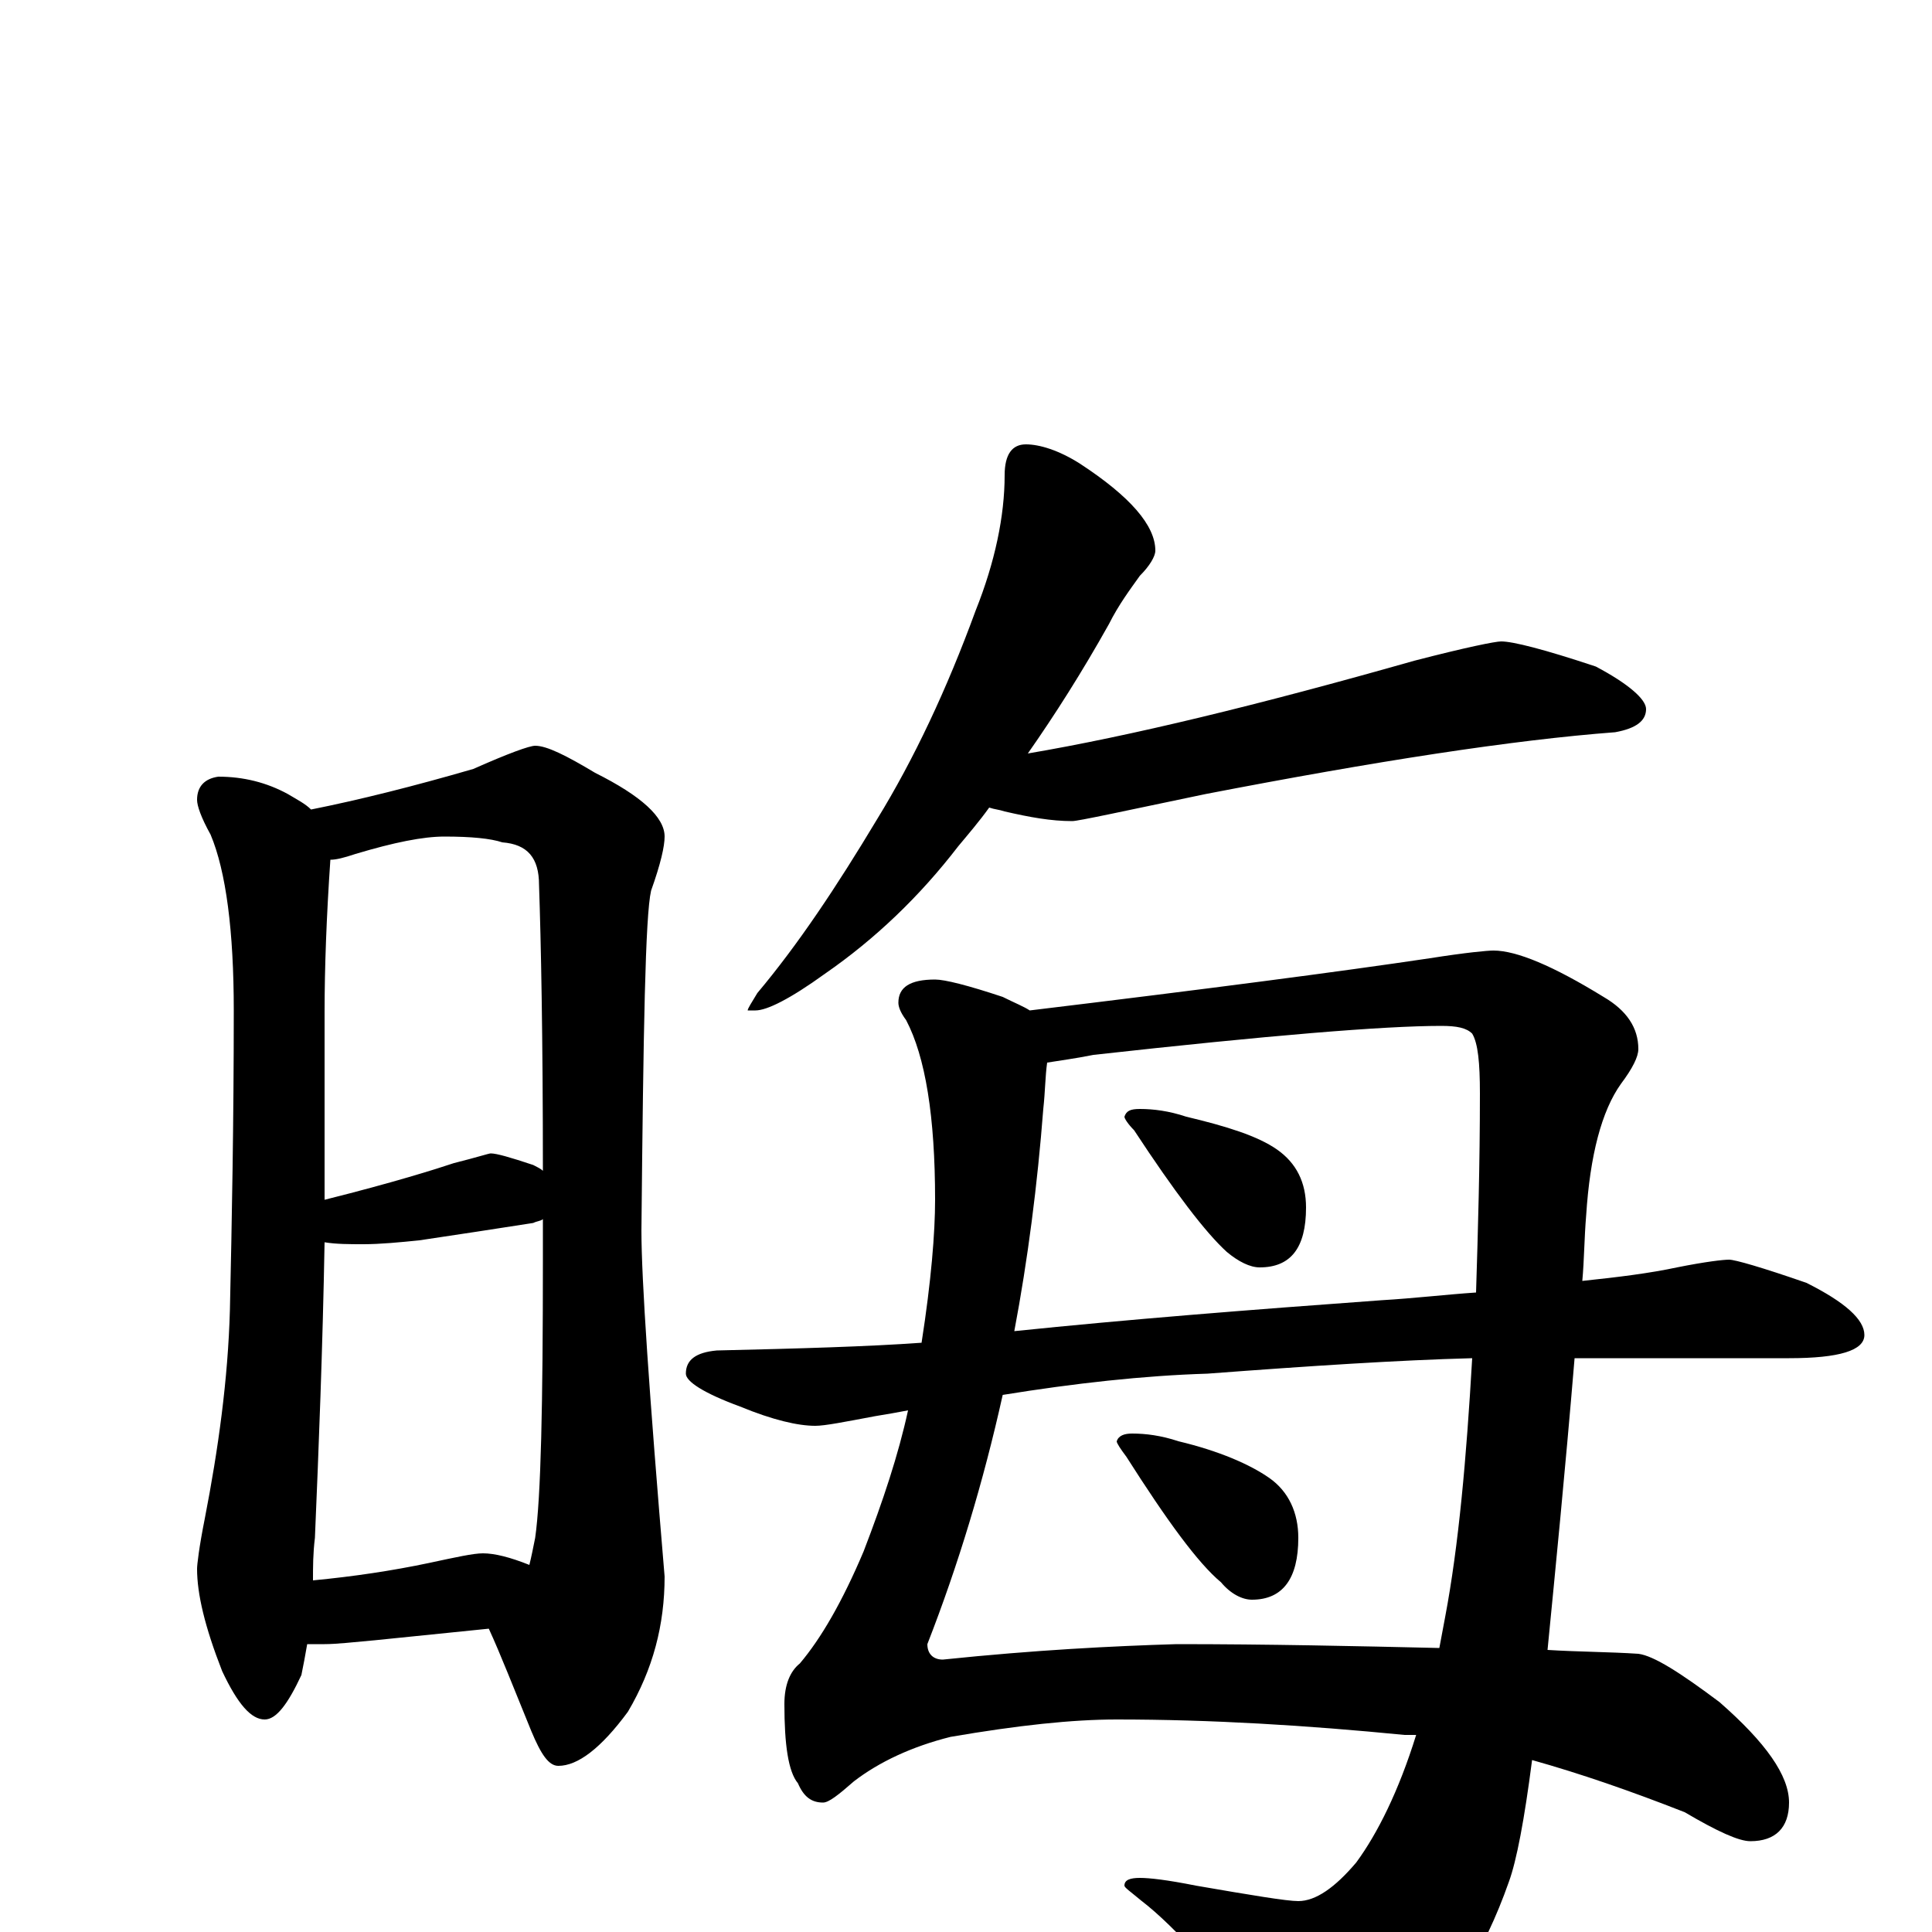 <?xml version="1.0" encoding="utf-8" ?>
<!DOCTYPE svg PUBLIC "-//W3C//DTD SVG 1.1//EN" "http://www.w3.org/Graphics/SVG/1.1/DTD/svg11.dtd">
<svg version="1.1" id="Layer_1" xmlns="http://www.w3.org/2000/svg" xmlns:xlink="http://www.w3.org/1999/xlink" x="0px" y="145px" width="1000px" height="1000px" viewBox="0 0 1000 1000" enable-background="new 0 0 1000 1000" xml:space="preserve">
<g id="Layer_1">
<path id="glyph" transform="matrix(1 0 0 -1 0 1000)" d="M113,598C126,598 138,595 149,589C154,586 158,584 161,581C186,586 214,593 245,602C263,610 274,614 277,614C283,614 293,609 308,600C332,588 344,577 344,567C344,562 342,553 337,539C334,526 333,467 332,363C332,338 336,279 344,184C344,159 338,136 325,114C311,95 299,86 289,86C284,86 280,92 275,104C266,126 259,144 253,157l-59,-6C183,150 174,149 168,149C165,149 162,149 159,149C158,143 157,138 156,133C149,118 143,110 137,110C130,110 123,118 115,135C106,158 102,175 102,188C102,190 103,199 106,214C113,250 118,286 119,322C120,367 121,419 121,477C121,518 117,549 109,568C104,577 102,583 102,586C102,593 106,597 113,598M162,182C183,184 203,187 222,191C236,194 245,196 250,196C256,196 264,194 274,190C275,194 276,199 277,204C280,225 281,273 281,348C281,355 281,362 281,369C280,368 278,368 276,367C257,364 237,361 217,358C207,357 197,356 188,356C181,356 174,356 168,357C167,302 165,251 163,204C162,196 162,189 162,182M168,379C204,388 226,395 235,398C247,401 253,403 254,403C257,403 264,401 276,397C278,396 280,395 281,394C281,464 280,513 279,542C279,556 273,563 260,564C254,566 244,567 230,567C219,567 204,564 184,558C178,556 174,555 171,555C169,526 168,499 168,476C168,442 168,410 168,379M531,770C538,770 548,767 559,760C585,743 598,728 598,715C598,712 595,707 590,702C585,695 579,687 574,677C560,652 546,630 532,610C585,619 651,635 732,658C759,665 774,668 777,668C783,668 799,664 826,655C843,646 852,638 852,633C852,627 847,623 836,621C783,617 712,606 624,589C581,580 558,575 555,575C544,575 533,577 520,580C517,581 515,581 512,582C507,575 501,568 496,562C476,536 453,514 427,496C409,483 397,477 391,477l-4,0C387,478 389,481 392,486C413,511 433,541 454,576C473,607 490,643 505,684C515,709 520,733 520,754C520,765 524,770 531,770M484,493C489,493 501,490 519,484C525,481 530,479 533,477C624,488 693,497 740,504C759,507 770,508 773,508C785,508 804,500 830,484C842,477 848,468 848,457C848,453 845,447 839,439C829,425 823,402 821,371C820,359 820,348 819,337C838,339 854,341 868,344C883,347 892,348 895,348C898,348 912,344 935,336C955,326 965,317 965,309C965,301 952,297 926,297l-111,0C810,237 805,187 801,146C817,145 833,145 848,144C856,143 870,134 890,119C914,98 926,81 926,67C926,54 919,47 906,47C900,47 889,52 872,62C844,73 818,82 793,89C789,58 785,37 781,26C768,-11 750,-39 727,-58C711,-74 697,-82 684,-82C679,-82 673,-77 668,-68C633,-25 608,3 591,16C585,21 582,23 582,24C582,27 585,28 590,28C595,28 604,27 619,24C648,19 666,16 672,16C681,16 691,23 702,36C713,51 724,73 733,102C730,102 728,102 727,102C676,107 627,110 578,110C555,110 527,107 492,101C472,96 455,88 442,78C434,71 429,67 426,67C420,67 416,70 413,77C408,83 406,97 406,118C406,128 409,135 414,139C425,152 436,171 447,197C457,223 465,247 470,270C465,269 459,268 453,267C437,264 427,262 422,262C413,262 400,265 383,272C364,279 355,285 355,289C355,296 360,300 371,301C414,302 449,303 477,305C482,337 484,362 484,379C484,422 479,453 469,472C466,476 465,479 465,481C465,489 471,493 484,493M745,147C746,152 747,158 748,163C755,200 759,245 762,297C724,296 678,293 625,289C592,288 556,284 519,278C509,233 496,190 480,149C480,144 483,141 488,141C536,146 576,148 609,149C656,149 702,148 745,147M525,311C583,317 646,322 715,327C732,328 749,330 764,331C765,363 766,397 766,434C766,450 765,460 762,465C759,468 754,469 746,469C716,469 656,464 566,454C556,452 548,451 542,450C541,443 541,435 540,426C537,387 532,348 525,311M590,426C597,426 605,425 614,422C635,417 651,412 661,405C671,398 676,388 676,375C676,354 668,344 652,344C647,344 641,347 635,352C624,362 608,383 587,415C584,418 582,421 582,422C583,425 585,426 590,426M586,258C593,258 601,257 610,254C631,249 647,242 657,235C667,228 672,217 672,204C672,183 664,172 648,172C643,172 637,175 632,181C620,191 604,213 583,246C580,250 578,253 578,254C579,257 582,258 586,258z"/>
</g>
</svg>
